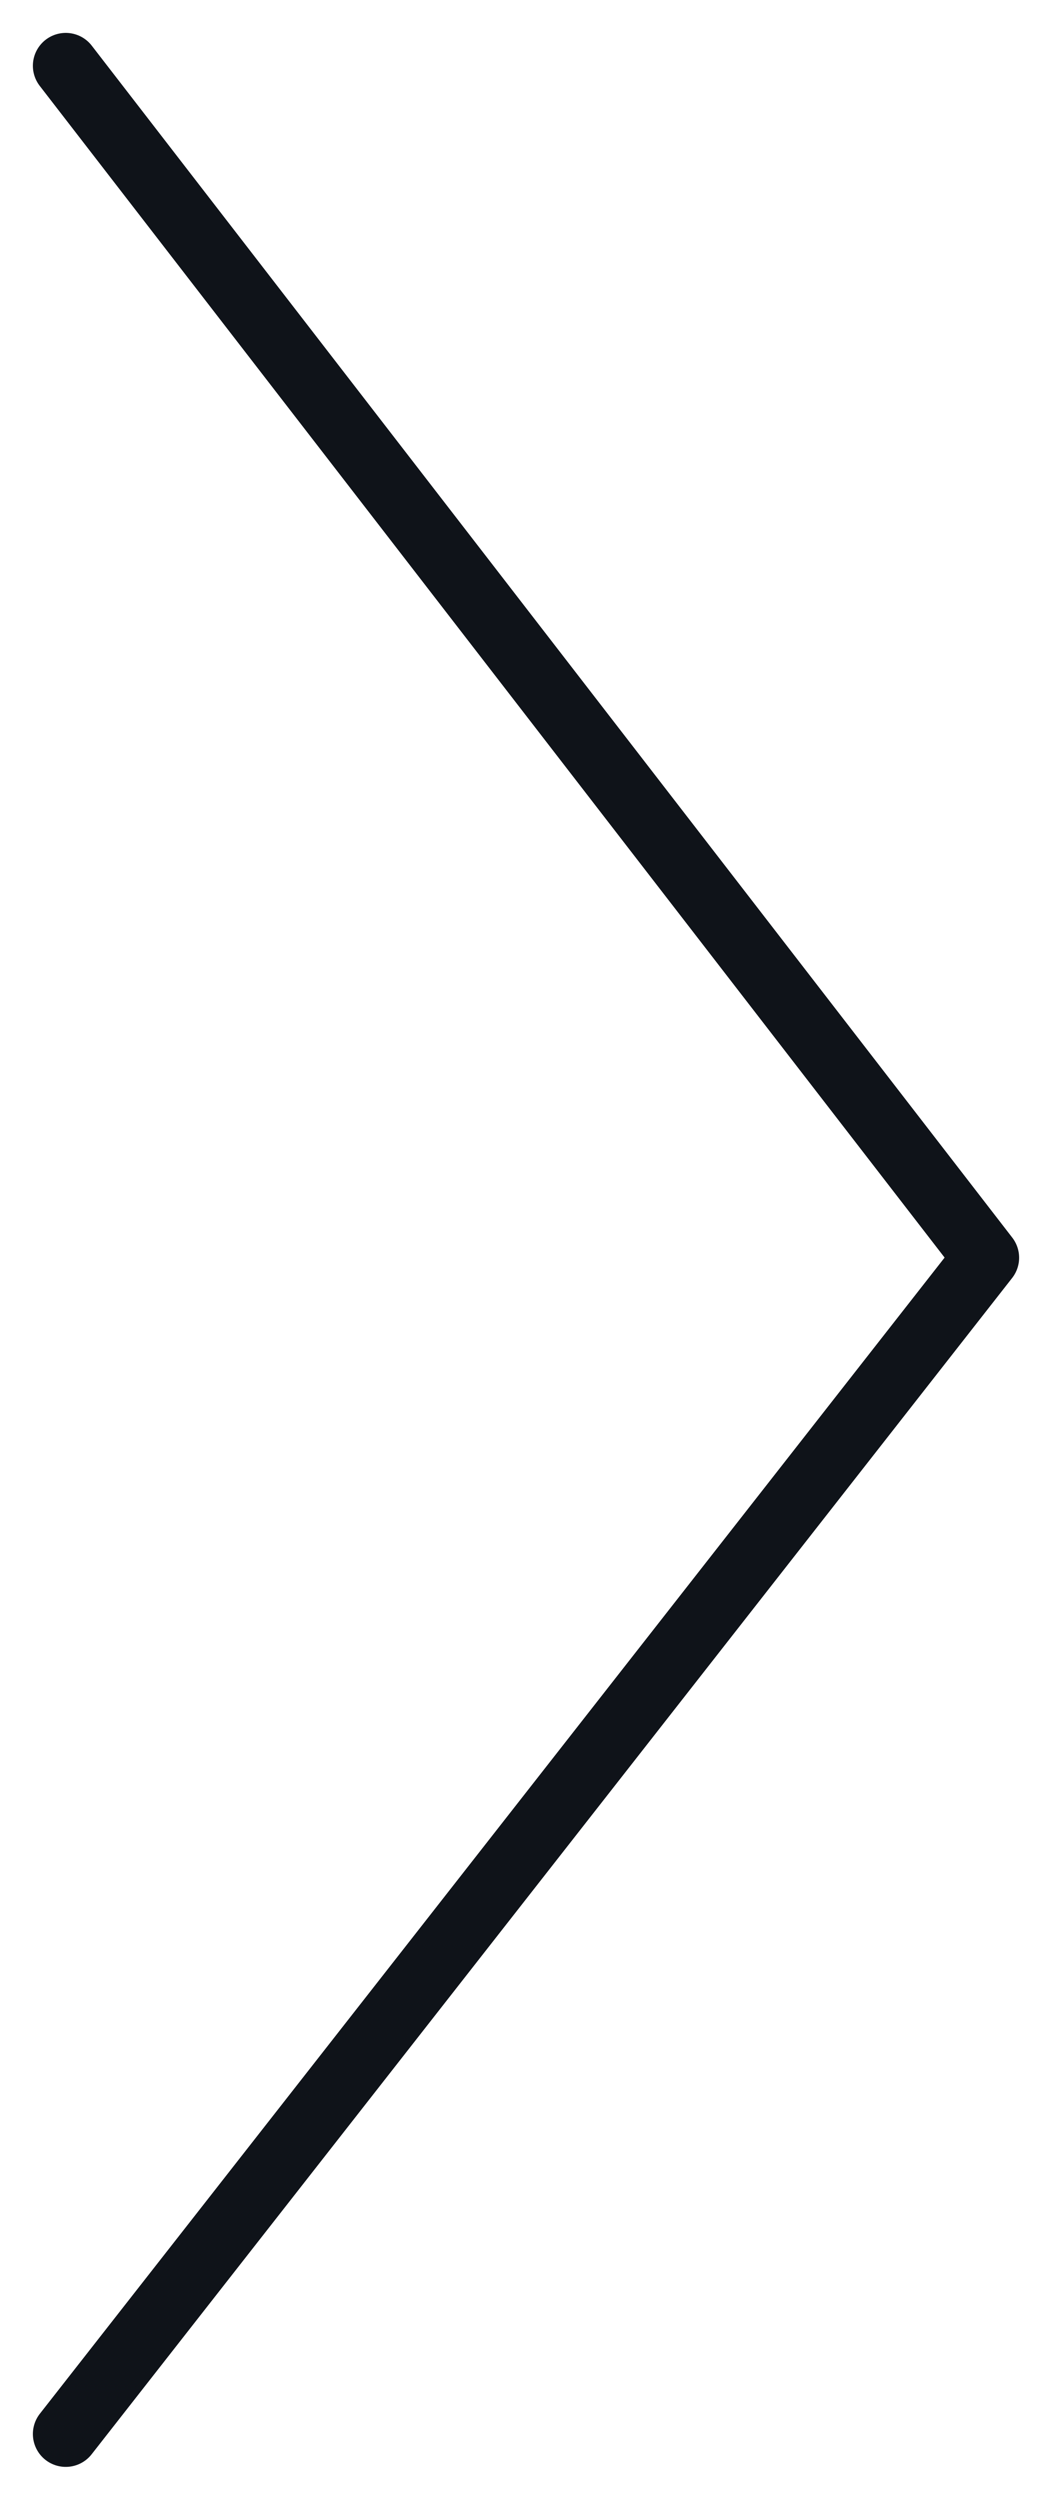 <svg width="16" height="38" viewBox="0 0 16 38" fill="none" xmlns="http://www.w3.org/2000/svg">
<path d="M1 37L15 19.119L1 1" stroke="#0F1319" stroke-miterlimit="10" stroke-linecap="round" stroke-linejoin="round"/>
</svg>
